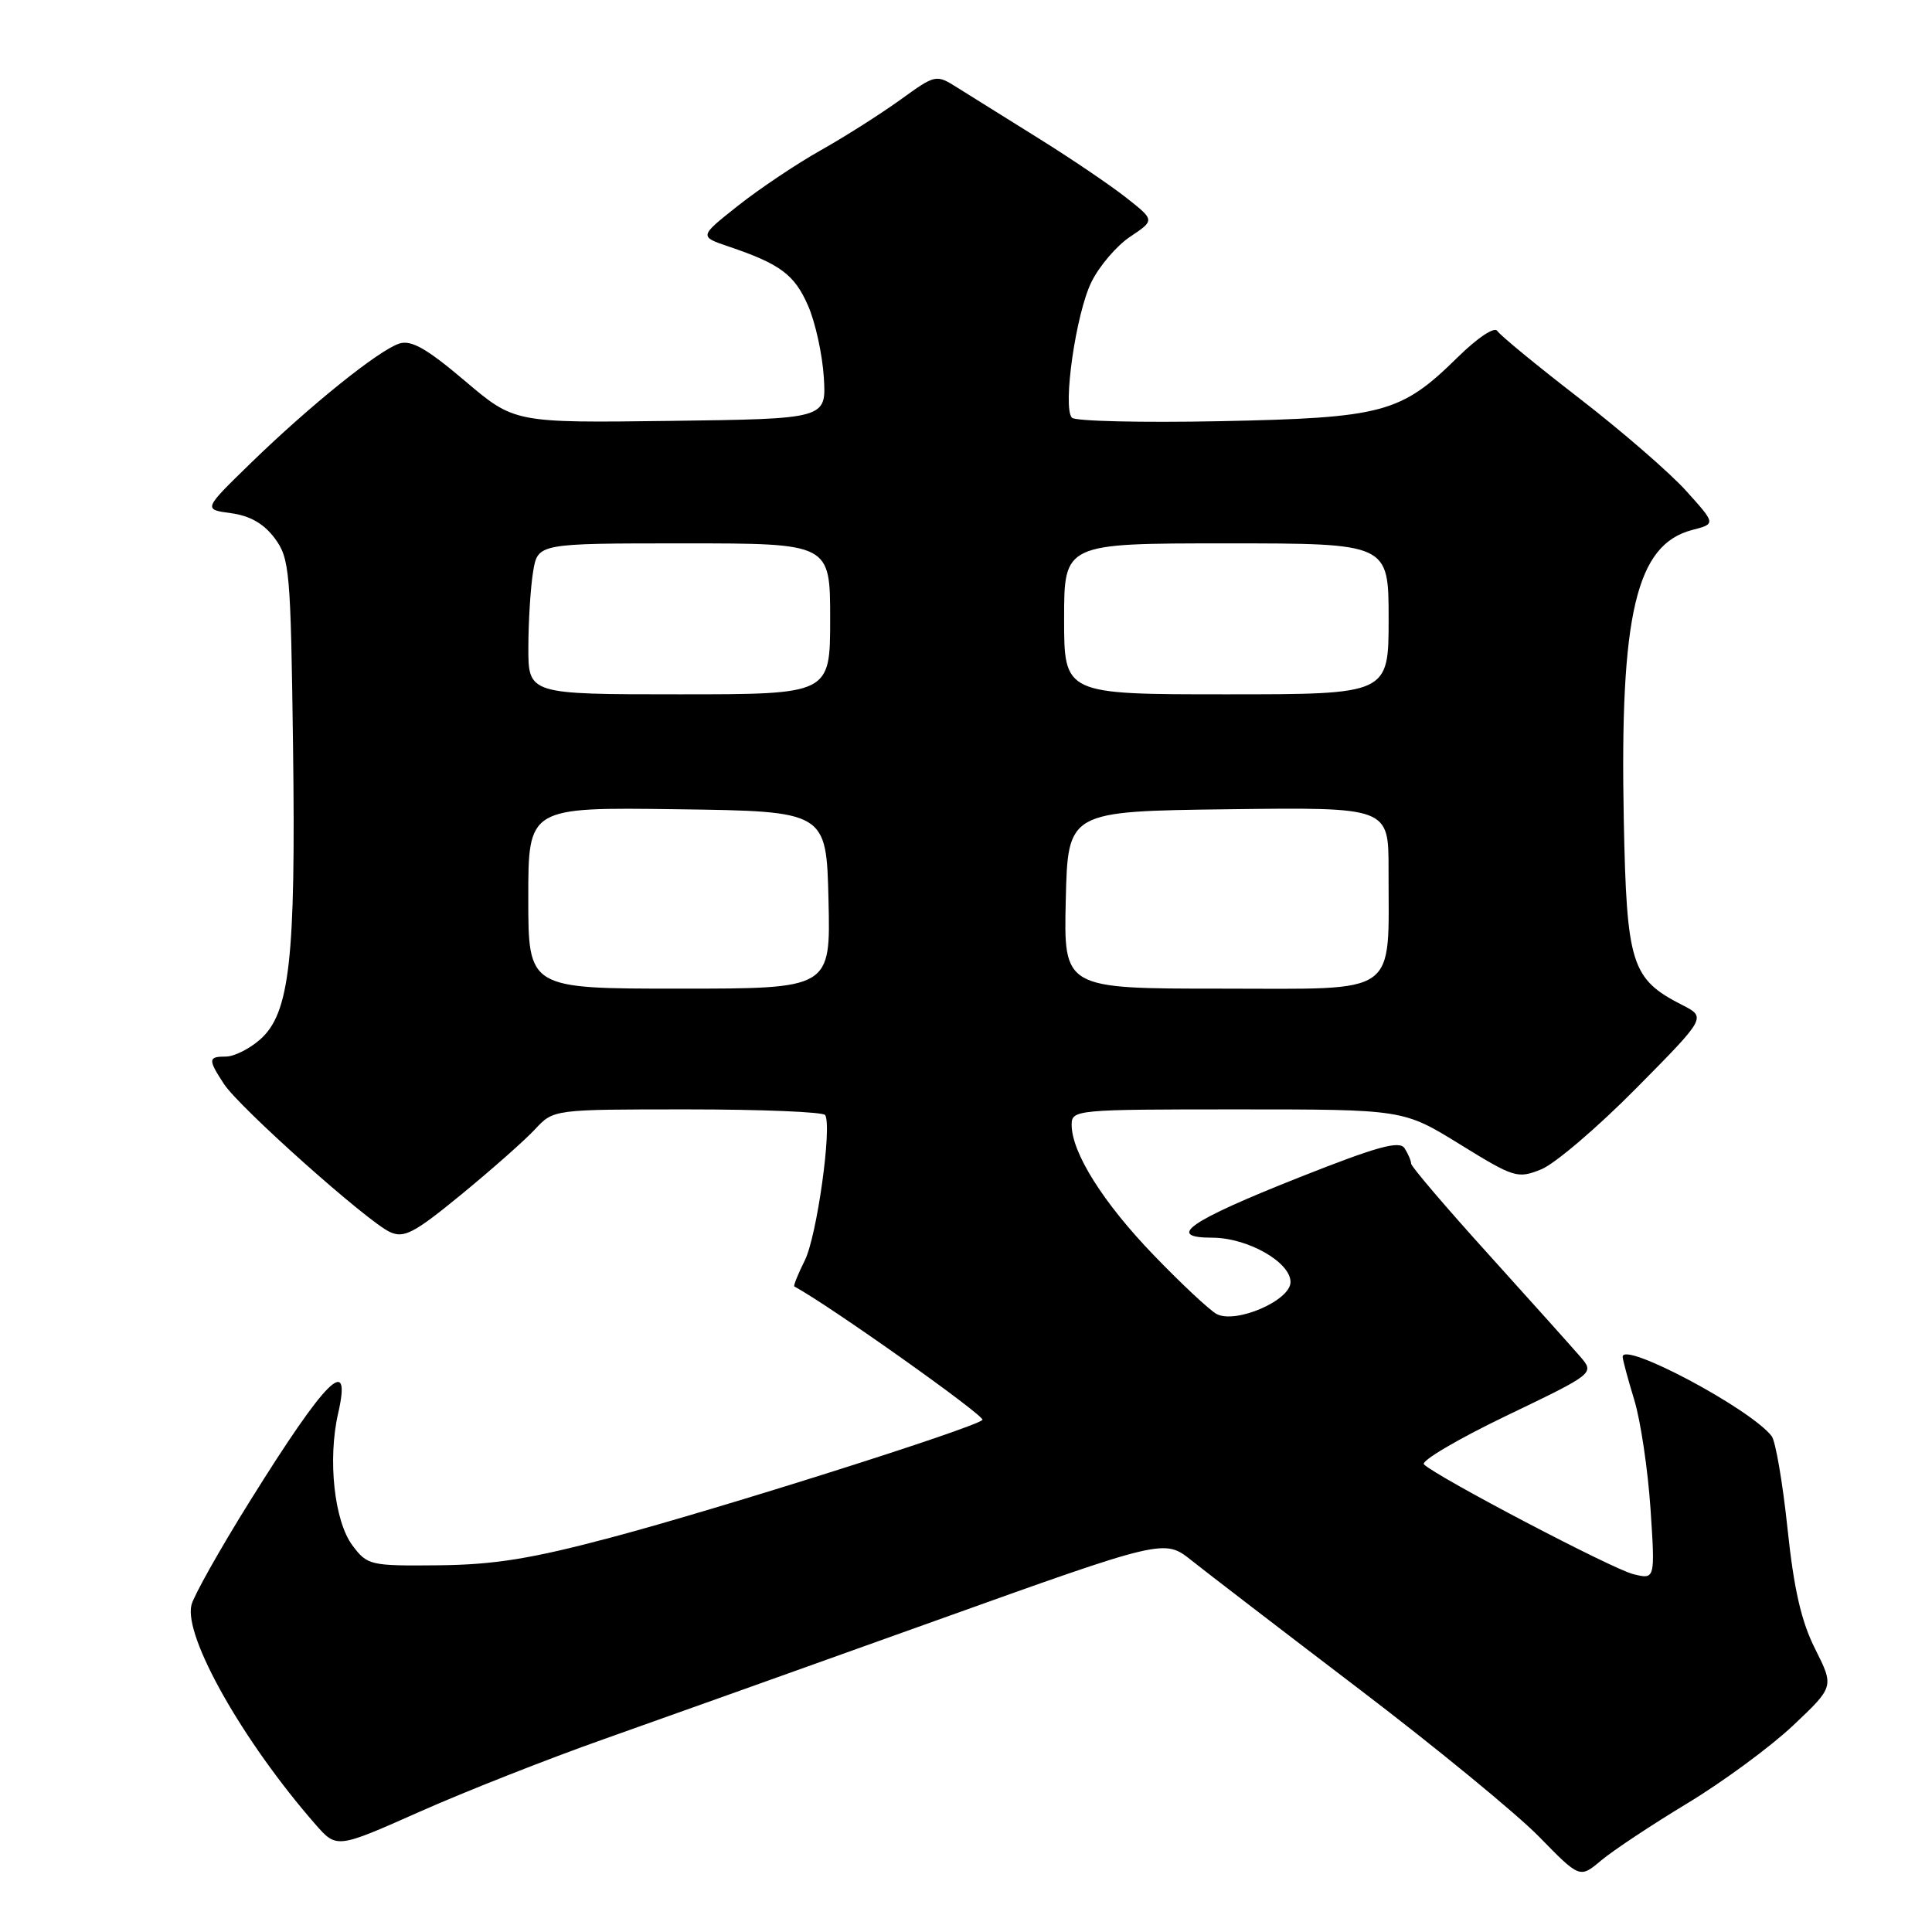 <?xml version="1.0" encoding="UTF-8" standalone="no"?>
<!DOCTYPE svg PUBLIC "-//W3C//DTD SVG 1.1//EN" "http://www.w3.org/Graphics/SVG/1.1/DTD/svg11.dtd" >
<svg xmlns="http://www.w3.org/2000/svg" xmlns:xlink="http://www.w3.org/1999/xlink" version="1.1" viewBox="0 0 256 256">
 <g >
 <path fill="currentColor"
d=" M 223.56 238.96 C 228.28 236.11 234.59 231.47 237.59 228.64 C 243.03 223.50 243.03 223.50 240.52 218.50 C 238.67 214.83 237.70 210.57 236.85 202.50 C 236.21 196.45 235.27 190.95 234.75 190.29 C 231.95 186.66 214.98 177.64 215.01 179.79 C 215.02 180.18 215.71 182.75 216.55 185.50 C 217.39 188.25 218.35 194.73 218.70 199.90 C 219.32 209.30 219.32 209.30 216.41 208.58 C 213.66 207.91 190.44 195.73 188.68 194.04 C 188.22 193.61 193.12 190.71 199.57 187.61 C 211.29 181.98 211.29 181.98 209.40 179.77 C 208.35 178.56 202.89 172.46 197.25 166.22 C 191.61 159.99 186.99 154.57 186.98 154.19 C 186.98 153.81 186.59 152.90 186.12 152.16 C 185.45 151.10 182.56 151.89 172.18 156.00 C 157.53 161.81 154.37 164.00 160.63 164.00 C 165.31 164.01 171.00 167.23 171.00 169.88 C 171.00 172.33 163.73 175.46 161.20 174.11 C 160.27 173.60 156.53 170.11 152.90 166.34 C 146.19 159.39 142.00 152.74 142.00 149.04 C 142.00 147.05 142.52 147.00 163.97 147.00 C 185.95 147.00 185.95 147.00 193.45 151.63 C 200.64 156.07 201.09 156.21 204.23 154.94 C 206.03 154.21 211.69 149.38 216.80 144.21 C 226.11 134.80 226.11 134.80 222.87 133.15 C 216.15 129.72 215.54 127.77 215.16 108.68 C 214.62 81.36 216.79 72.15 224.24 70.22 C 227.36 69.41 227.36 69.41 223.43 65.05 C 221.27 62.65 214.90 57.13 209.27 52.78 C 203.65 48.44 198.76 44.42 198.40 43.85 C 198.04 43.25 195.79 44.74 193.13 47.36 C 185.62 54.74 183.28 55.37 161.65 55.81 C 151.28 56.02 142.45 55.81 142.03 55.35 C 140.78 53.97 142.56 41.56 144.61 37.39 C 145.65 35.26 147.97 32.55 149.76 31.36 C 153.02 29.18 153.02 29.18 149.26 26.22 C 147.19 24.58 141.98 21.05 137.68 18.37 C 133.37 15.69 128.54 12.67 126.93 11.66 C 124.01 9.82 124.01 9.82 119.26 13.25 C 116.64 15.13 111.91 18.14 108.74 19.92 C 105.57 21.70 100.65 25.00 97.80 27.25 C 92.63 31.34 92.63 31.34 96.56 32.67 C 103.39 34.98 105.28 36.39 107.07 40.50 C 108.04 42.70 108.97 46.98 109.16 50.00 C 109.50 55.50 109.50 55.50 88.83 55.77 C 68.16 56.04 68.16 56.04 61.58 50.45 C 56.55 46.19 54.50 45.02 52.92 45.52 C 50.20 46.39 41.06 53.74 33.21 61.38 C 26.92 67.50 26.92 67.50 30.61 68.00 C 33.13 68.34 34.96 69.39 36.40 71.32 C 38.38 73.98 38.52 75.58 38.83 98.94 C 39.20 127.15 38.39 134.30 34.45 137.75 C 33.04 138.99 31.01 140.00 29.94 140.00 C 27.57 140.00 27.54 140.37 29.68 143.64 C 31.74 146.78 48.66 161.87 51.67 163.25 C 53.54 164.11 54.88 163.40 61.17 158.24 C 65.20 154.93 69.59 151.05 70.92 149.61 C 73.35 147.00 73.35 147.00 91.12 147.00 C 100.89 147.00 109.09 147.34 109.34 147.75 C 110.27 149.28 108.24 163.82 106.64 167.01 C 105.73 168.83 105.11 170.39 105.25 170.46 C 109.90 172.97 130.66 187.69 130.18 188.15 C 129.04 189.24 95.38 199.90 81.00 203.72 C 70.38 206.55 65.50 207.33 58.12 207.41 C 49.05 207.50 48.68 207.41 46.71 204.79 C 44.29 201.57 43.40 193.39 44.81 187.25 C 46.64 179.27 43.22 182.68 33.08 198.96 C 29.15 205.26 25.68 211.43 25.37 212.66 C 24.32 216.83 32.16 230.71 41.79 241.73 C 44.61 244.95 44.61 244.95 55.55 240.09 C 61.57 237.41 72.58 233.07 80.00 230.45 C 87.42 227.82 107.18 220.77 123.89 214.78 C 154.28 203.89 154.28 203.89 157.89 206.77 C 159.88 208.35 169.82 215.99 180.00 223.74 C 190.18 231.48 200.94 240.32 203.92 243.36 C 209.33 248.90 209.33 248.90 212.16 246.52 C 213.71 245.22 218.84 241.81 223.56 238.96 Z  M 70.00 118.98 C 70.00 106.96 70.00 106.96 89.75 107.23 C 109.50 107.50 109.50 107.50 109.78 119.25 C 110.06 131.00 110.06 131.00 90.03 131.00 C 70.00 131.00 70.00 131.00 70.00 118.98 Z  M 141.22 119.25 C 141.50 107.50 141.50 107.50 162.75 107.23 C 184.00 106.96 184.00 106.96 183.99 115.23 C 183.97 132.23 185.69 131.00 161.84 131.00 C 140.94 131.00 140.94 131.00 141.22 119.25 Z  M 70.01 85.75 C 70.02 82.31 70.30 77.81 70.64 75.75 C 71.26 72.00 71.26 72.00 90.63 72.00 C 110.00 72.00 110.00 72.00 110.00 82.00 C 110.00 92.00 110.00 92.00 90.00 92.00 C 70.00 92.00 70.00 92.00 70.01 85.75 Z  M 141.00 82.00 C 141.00 72.00 141.00 72.00 162.50 72.00 C 184.00 72.00 184.00 72.00 184.00 82.00 C 184.00 92.00 184.00 92.00 162.50 92.00 C 141.00 92.00 141.00 92.00 141.00 82.00 Z "/>
</g>
</svg>